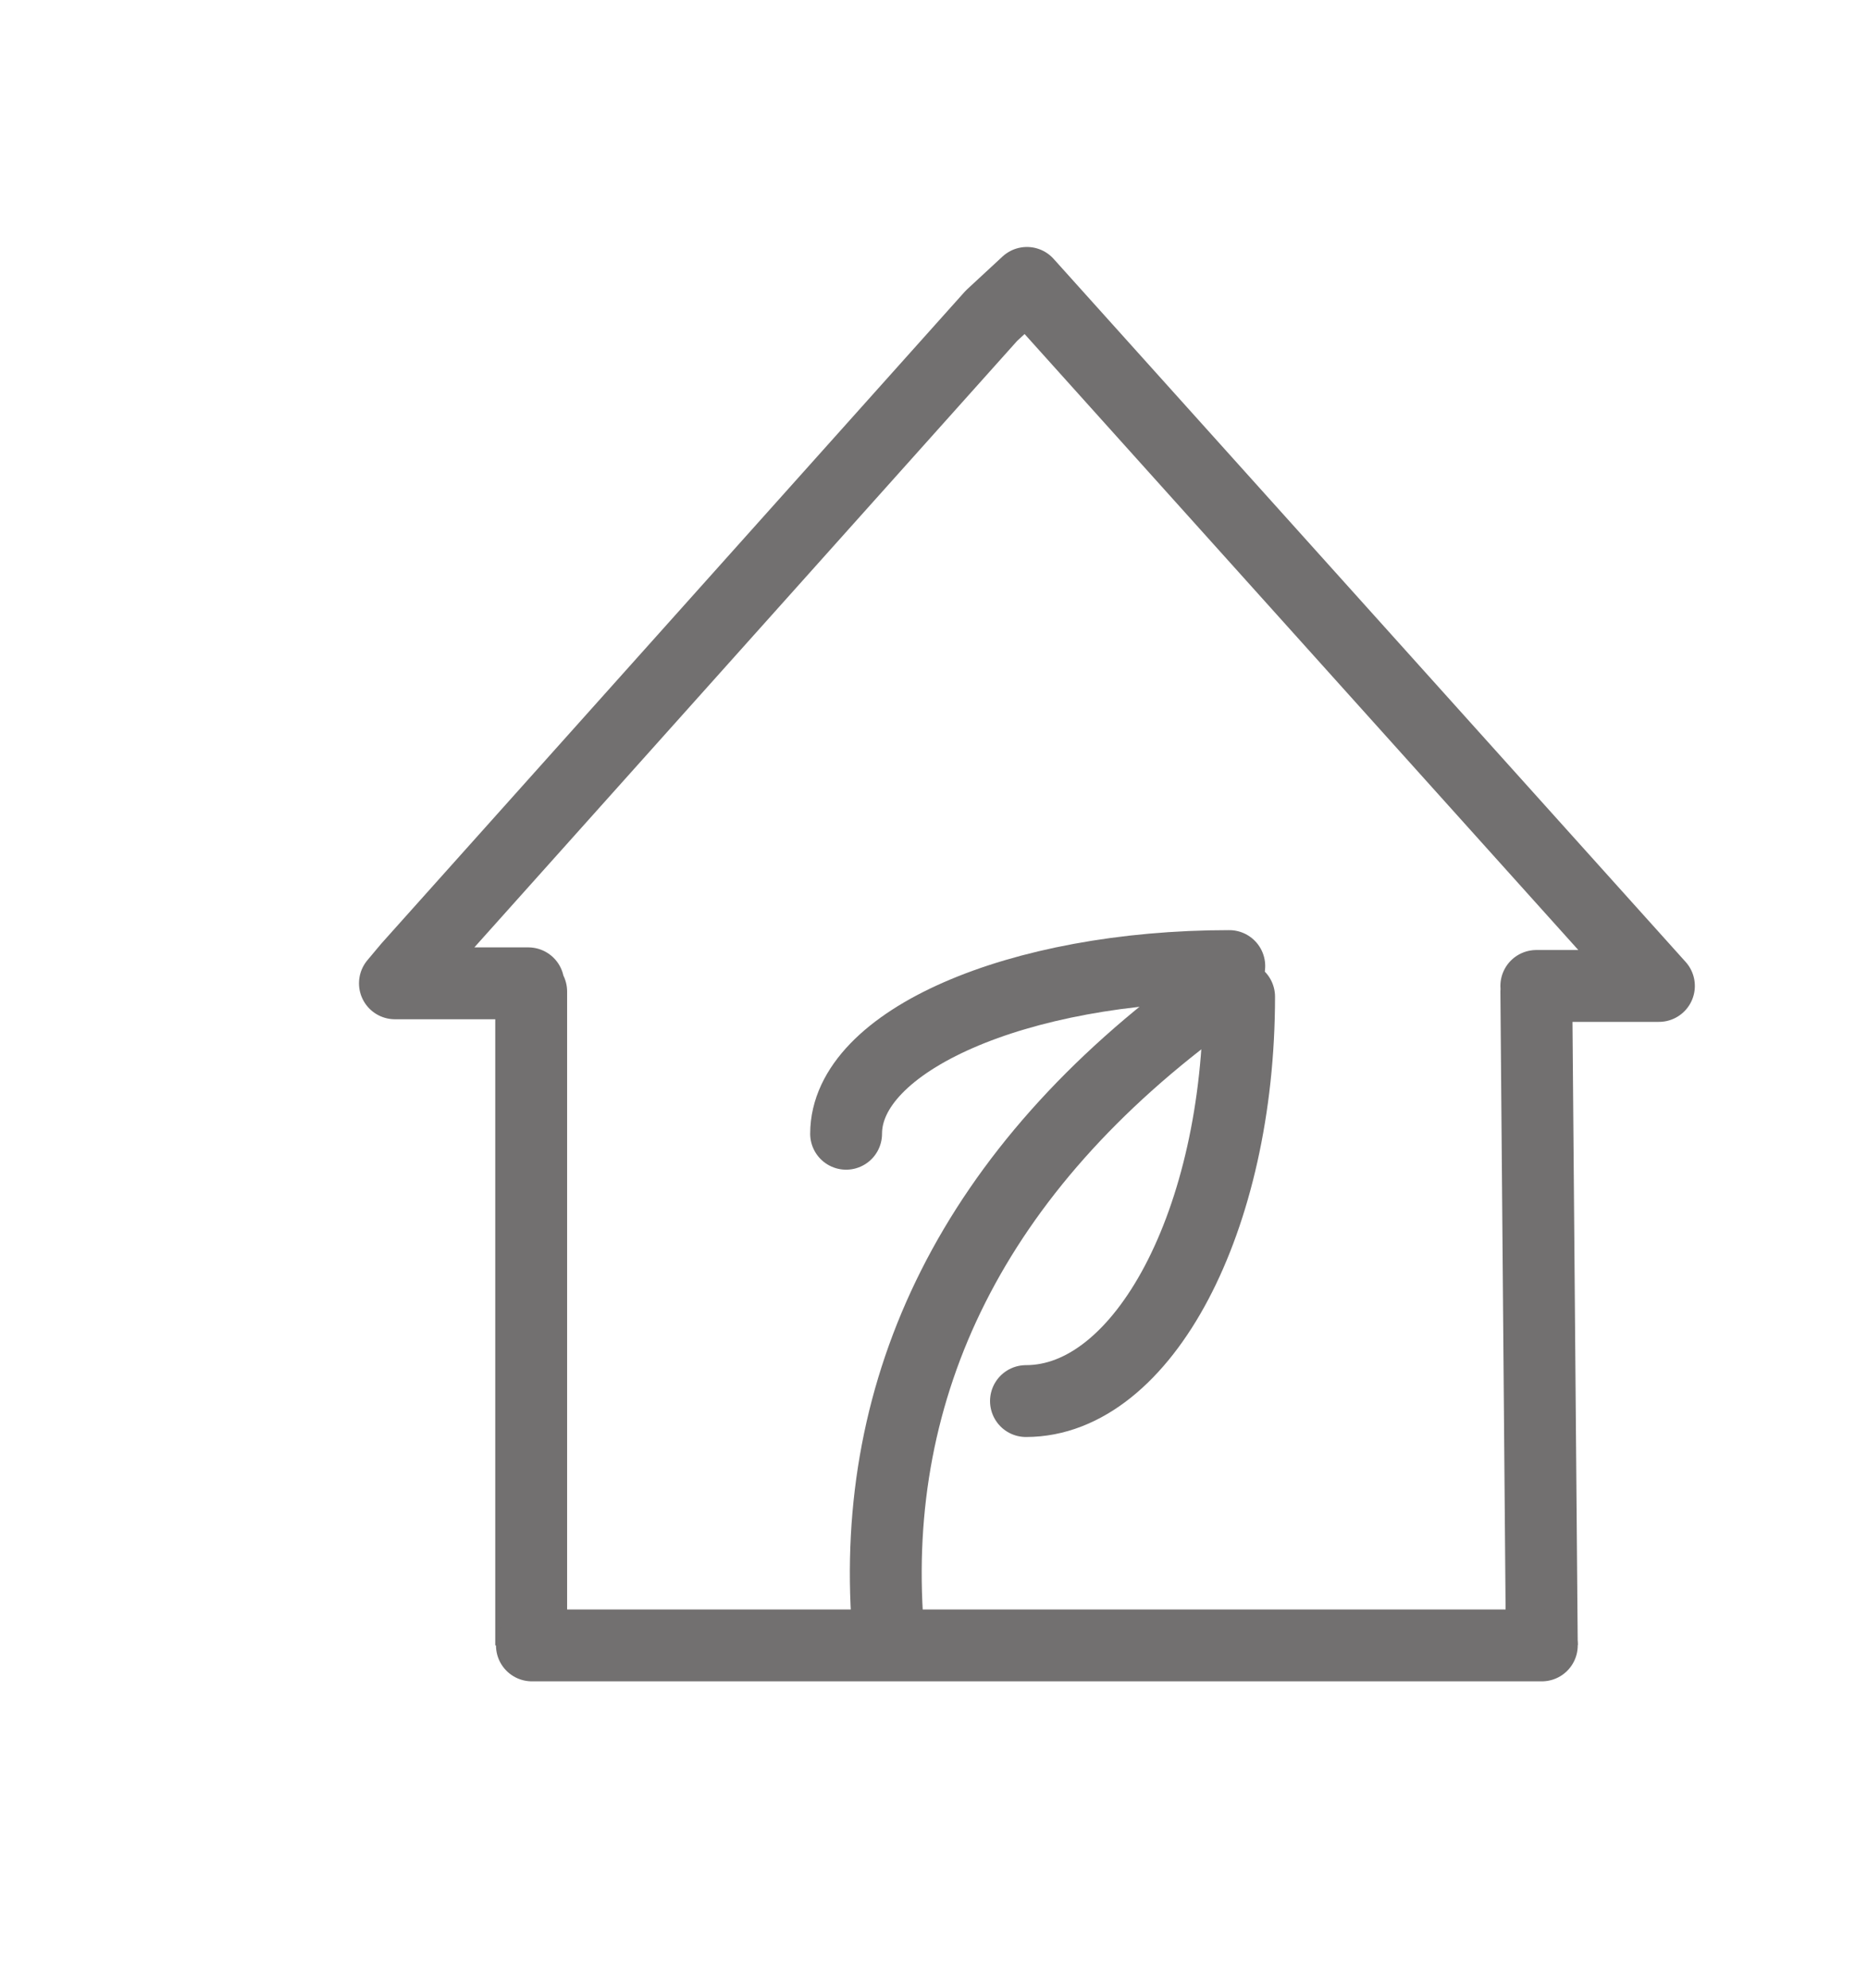 <svg id="TRAZOS" xmlns="http://www.w3.org/2000/svg" viewBox="0 0 78 83"><defs><style>.cls-1,.cls-2{fill:none;stroke:#727070;stroke-linejoin:round;stroke-width:3px;}.cls-2{stroke-linecap:round;}</style></defs><path class="cls-1" d="M64.38,68.69l-.23-27.3c0-.46.12.23,0-.23h5.12L42.88,11.81,41.4,13.18,17.06,40.37l-.57.68h5.57c-.11.45-.22-.12.12.34v27.3"/><line class="cls-2" x1="22.21" y1="68.69" x2="64.38" y2="68.69"/><path class="cls-2" d="M37.07,67.89c-.75-10,3.53-19.06,13.52-26.28"/><path class="cls-2" d="M35.33,47.33c0-3.87,7.16-7,16-7"/><path class="cls-2" d="M51.74,41.61c0,9.33-4,16.88-8.9,16.88"/></svg>